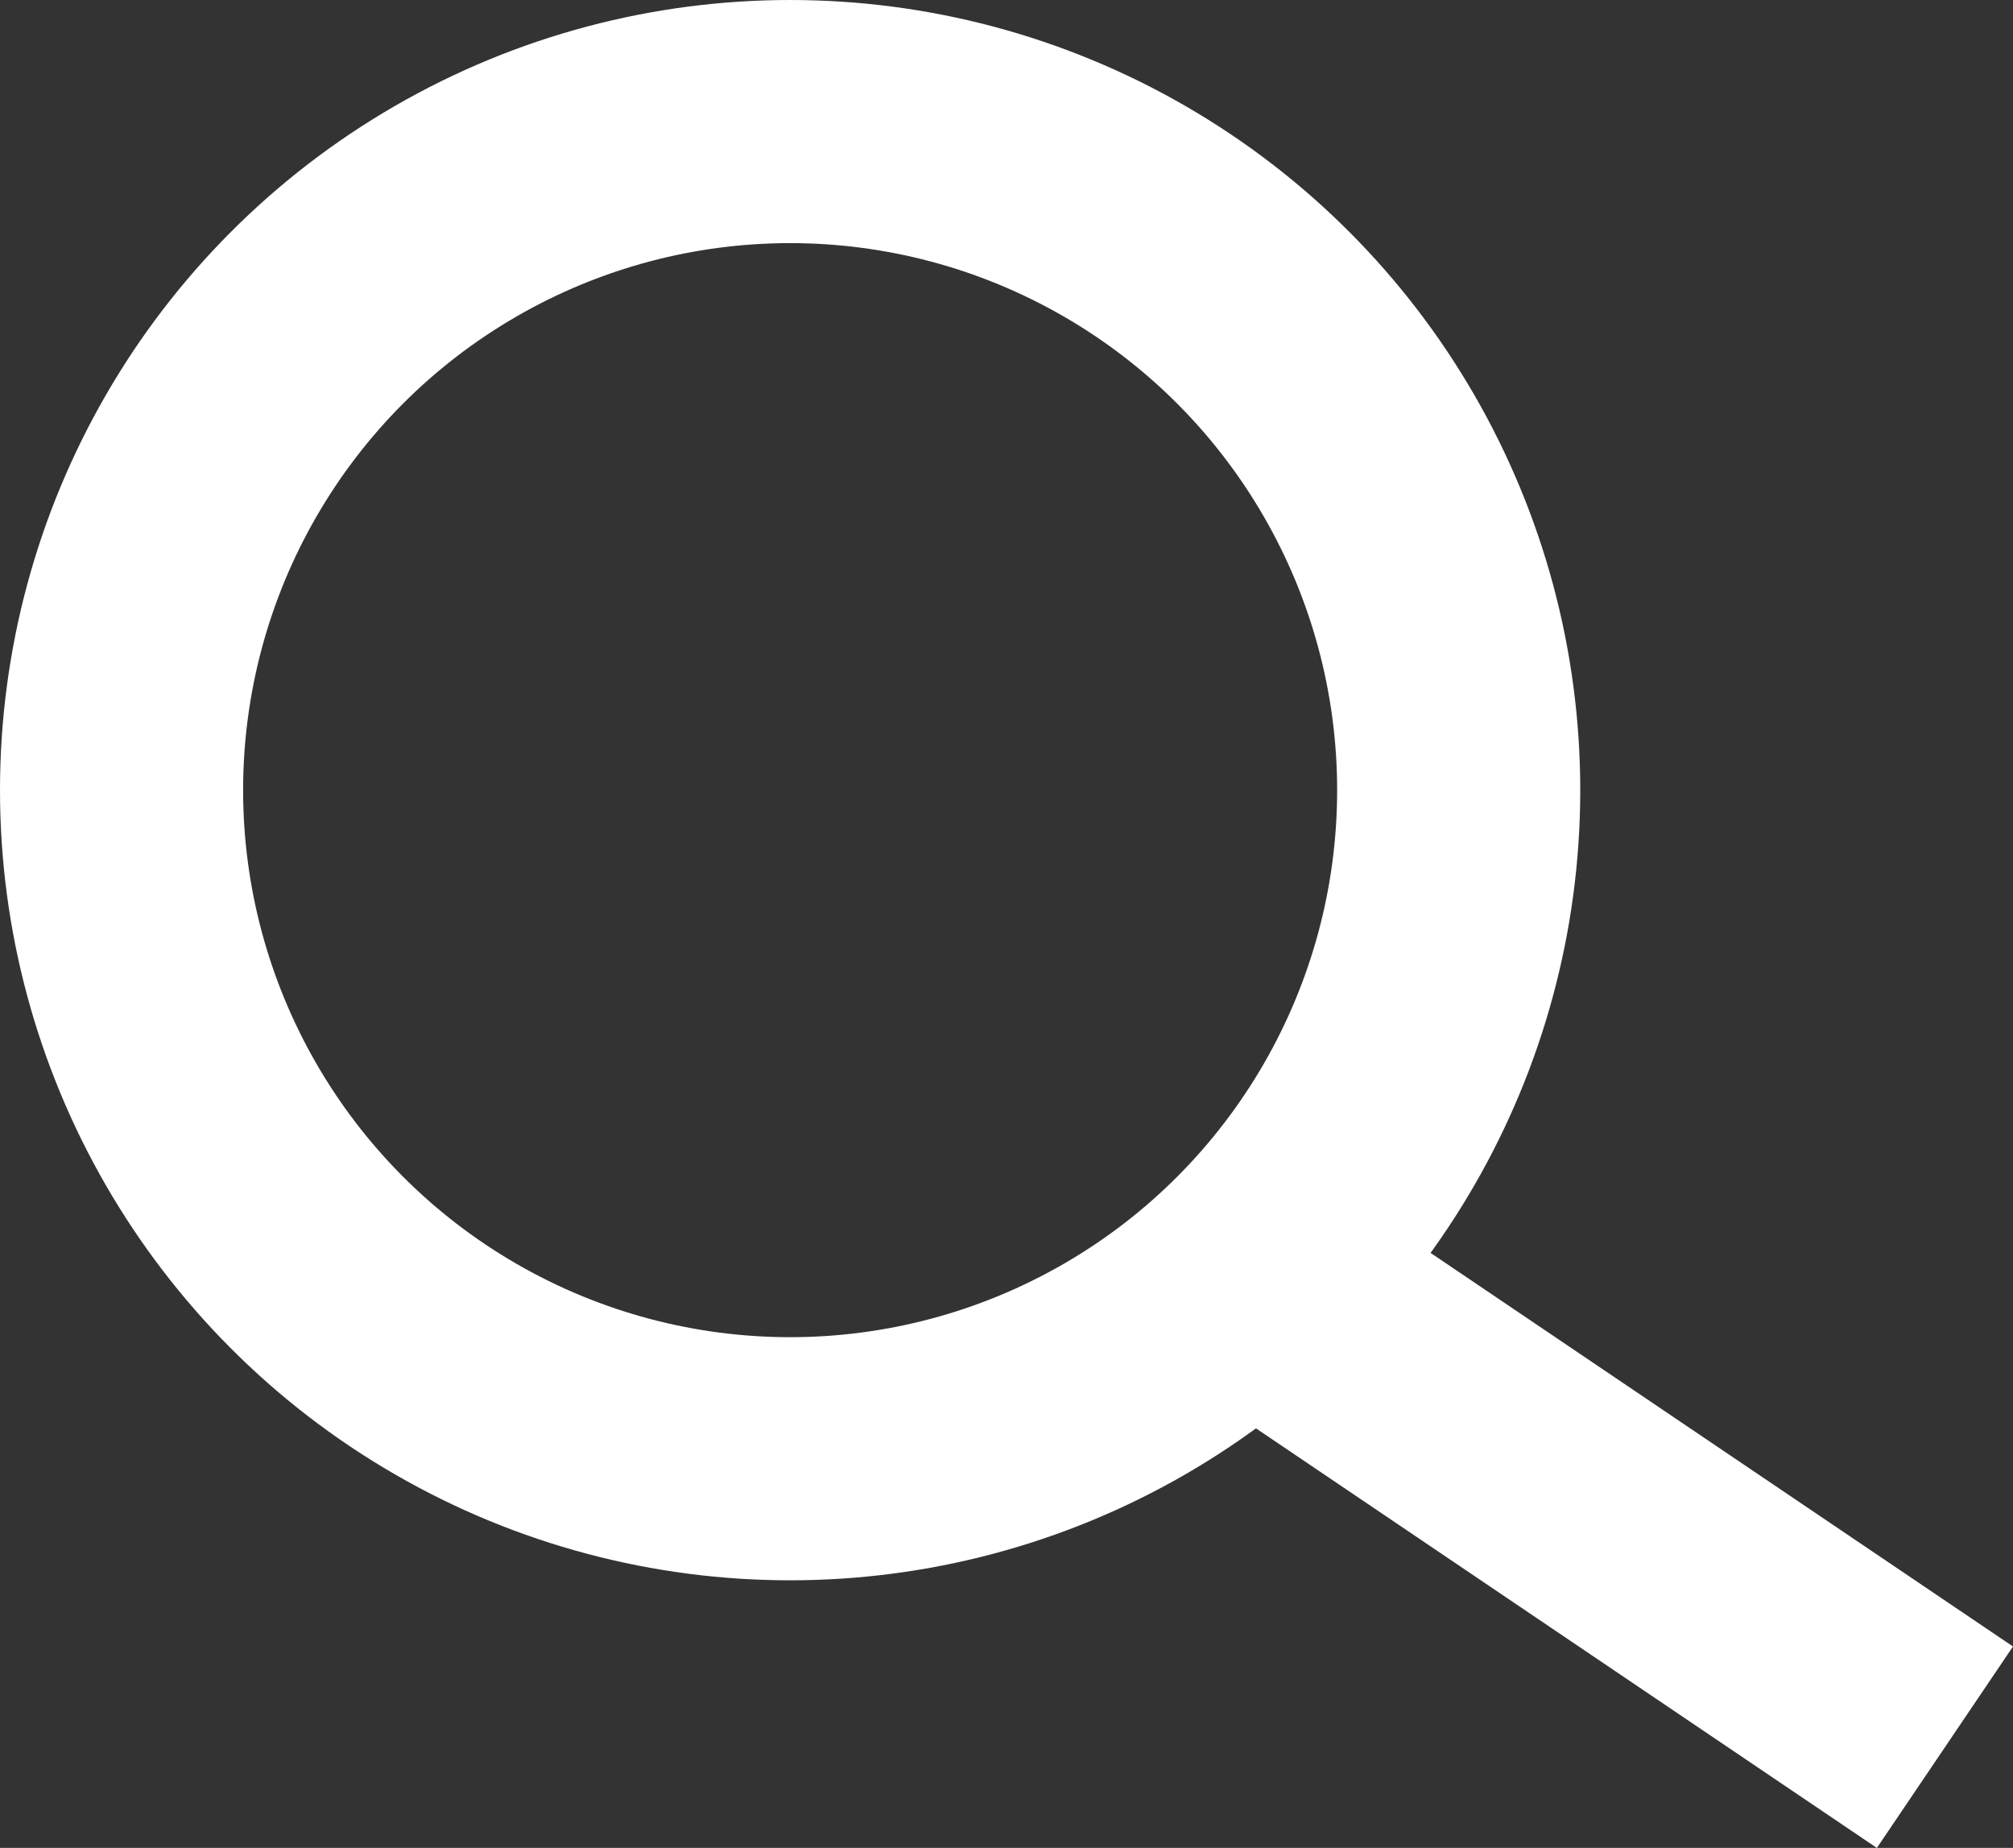 <svg xmlns="http://www.w3.org/2000/svg" width="16.56" height="15.201" viewBox="0 0 16.56 15.201"><rect x="0" y="0" width="16.56" height="15.201" fill="#333333" stroke="none"/><defs><style>.a,.c{fill:none;}.a{stroke:#fff;stroke-width:2px;}.b{stroke:none;}</style></defs><g transform="translate(-1141 -498)"><g transform="translate(1141 498)"><g class="a"><circle class="b" cx="6.5" cy="6.5" r="6.5"/><circle class="c" cx="6.5" cy="6.5" r="5.5"/></g><path class="a" d="M-12996.35,5635.946l6.128,4.141" transform="translate(13006.222 -5625.714)"/></g></g></svg>